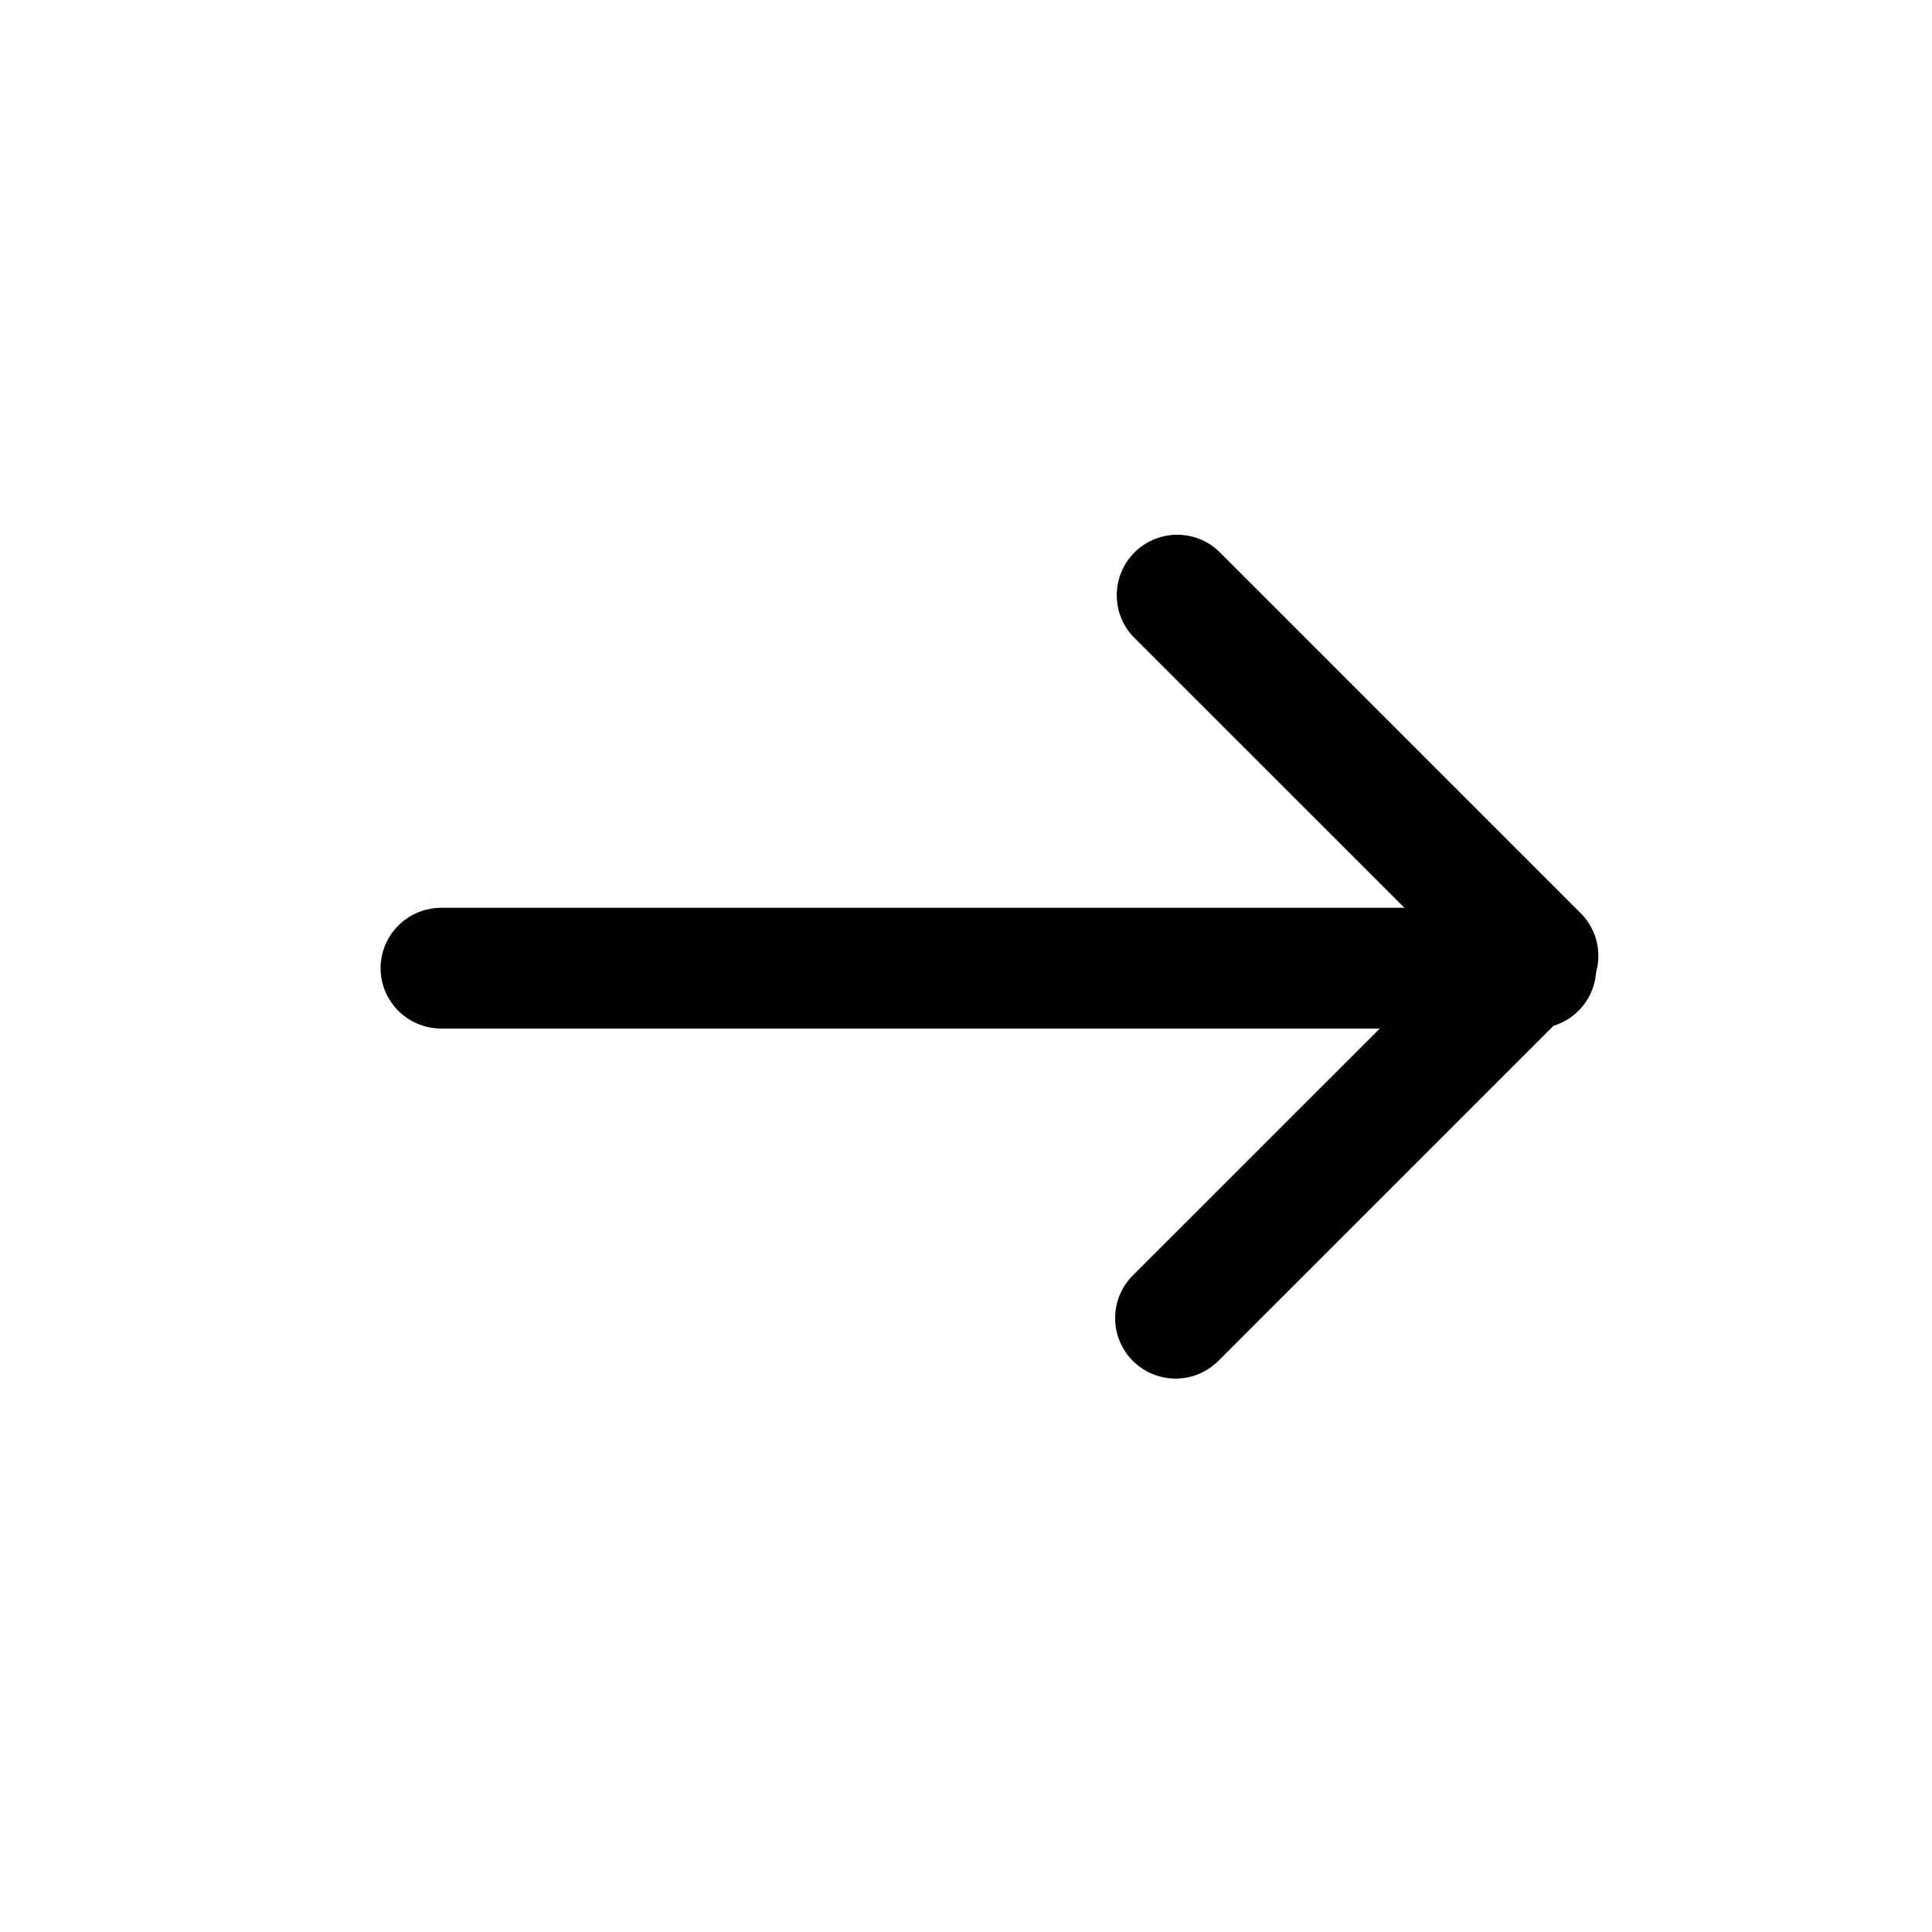 <?xml version="1.0" encoding="UTF-8" standalone="no"?>
<svg
   xmlns:dc="http://purl.org/dc/elements/1.1/"
   xmlns:cc="http://creativecommons.org/ns#"
   xmlns:rdf="http://www.w3.org/1999/02/22-rdf-syntax-ns#"
   xmlns:svg="http://www.w3.org/2000/svg"
   xmlns="http://www.w3.org/2000/svg"
   xmlns:sodipodi="http://sodipodi.sourceforge.net/DTD/sodipodi-0.dtd"
   xmlns:inkscape="http://www.inkscape.org/namespaces/inkscape"
   class="bi bi-box-arrow-in-down"
   width="1em"
   height="1em"
   viewBox="0 0 16 16"
   fill="currentColor"
   version="1.1"
   id="svg3752"
   sodipodi:docname="rightarrow.svg"
   inkscape:version="0.92.5 (2060ec1f9f, 2020-04-08)">
  <defs
     id="defs3756" />
  <sodipodi:namedview
     pagecolor="#ffffff"
     bordercolor="#666666"
     borderopacity="1"
     objecttolerance="10"
     gridtolerance="10"
     guidetolerance="10"
     inkscape:pageopacity="0"
     inkscape:pageshadow="2"
     inkscape:window-width="640"
     inkscape:window-height="480"
     id="namedview3754"
     showgrid="false"
     inkscape:zoom="14.75"
     inkscape:cx="7.4576271"
     inkscape:cy="8.0677966"
     inkscape:window-x="0"
     inkscape:window-y="0"
     inkscape:window-maximized="1"
     inkscape:current-layer="svg3752" />
  <path
     d="m 9.382,11.27 a 0.5,0.5 0 0 1 0,-0.708 l 2.647,-2.646 -2.647,-2.646 a 0.501,0.501 0 0 1 0.708,-0.708 l 3,3 a 0.5,0.5 0 0 1 0,0.708 l -3,3 a 0.5,0.5 0 0 1 -0.708,0 z"
     id="path3746"
     inkscape:connector-curvature="0"
     style="clip-rule:evenodd;fill-rule:evenodd" />
  <path
     d="m 3.152,8.018 a 0.503,0.5 0 0 1 0.503,-0.5 h 9.061 a 0.503,0.5 0 0 1 0,1 H 3.655 a 0.503,0.5 0 0 1 -0.503,-0.5 z"
     id="path3748"
     inkscape:connector-curvature="0"
     style="clip-rule:evenodd;fill-rule:evenodd;stroke-width:1.003" />
</svg>
